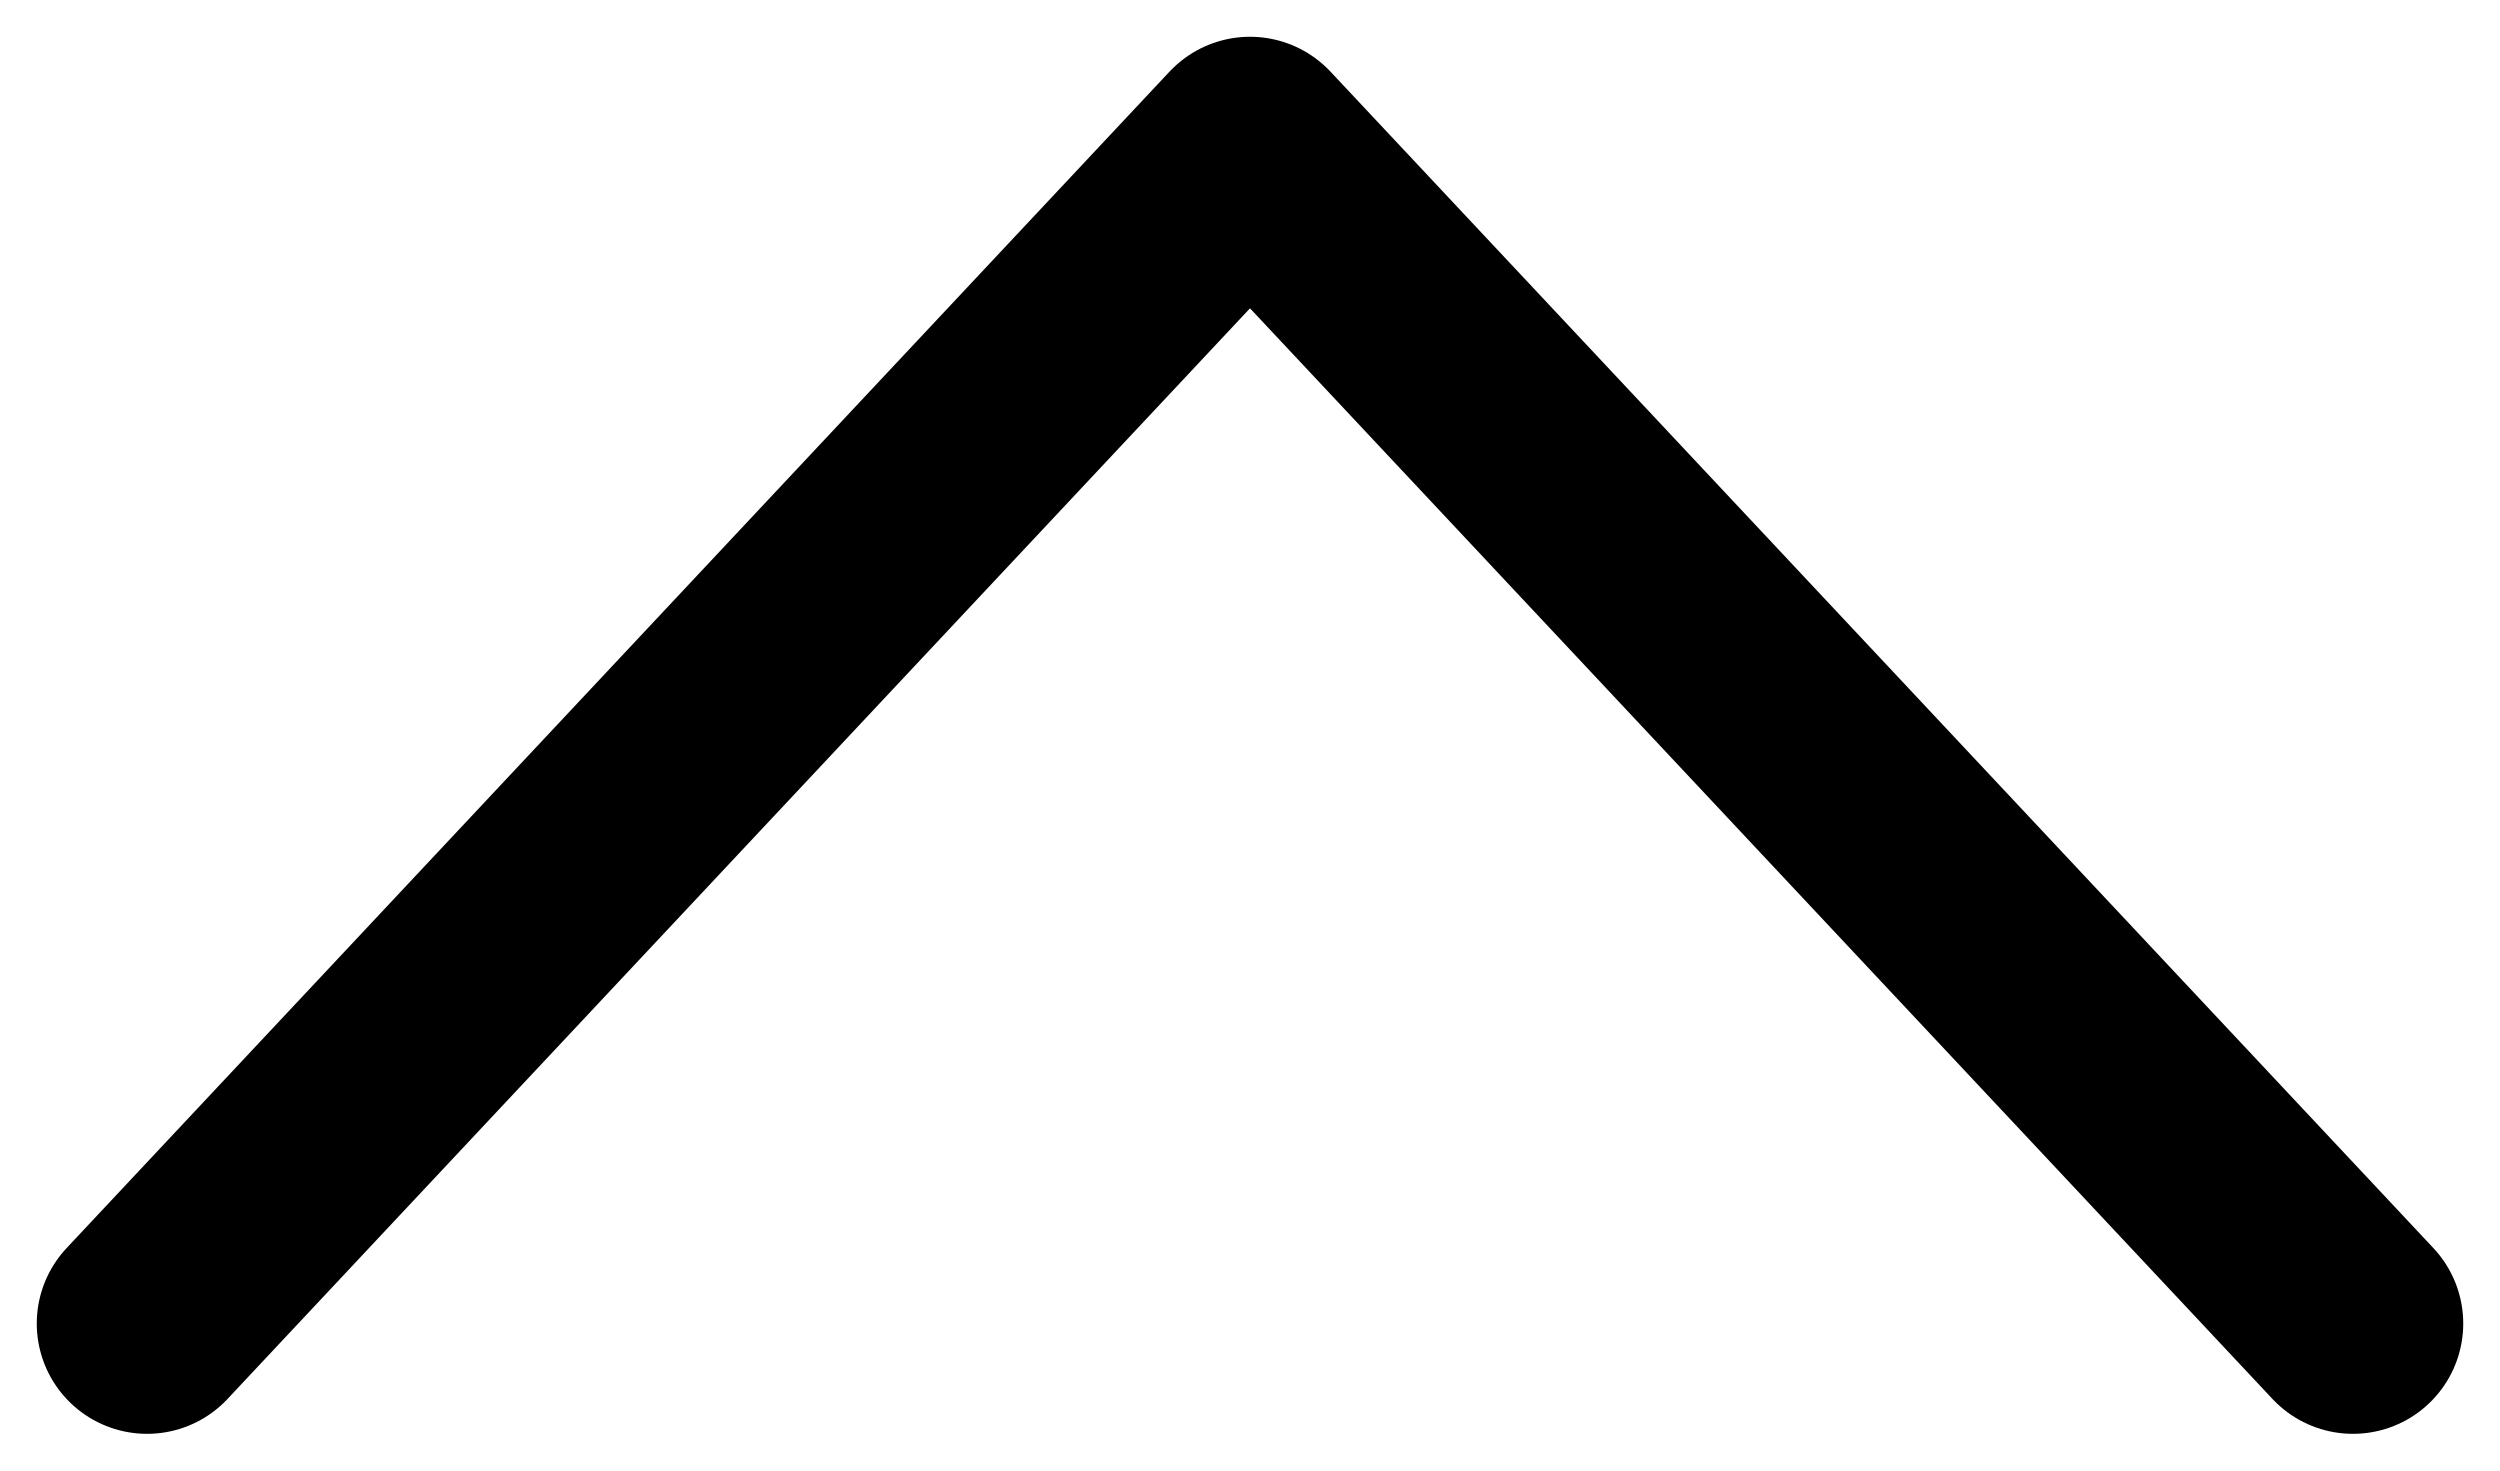 <svg width="17" height="10" viewBox="0 0 17 10" fill="none" xmlns="http://www.w3.org/2000/svg">
<path d="M16 9L8.5 1L1 9" stroke="black" stroke-width="1.5" stroke-linecap="round" stroke-linejoin="round"/>
</svg>
